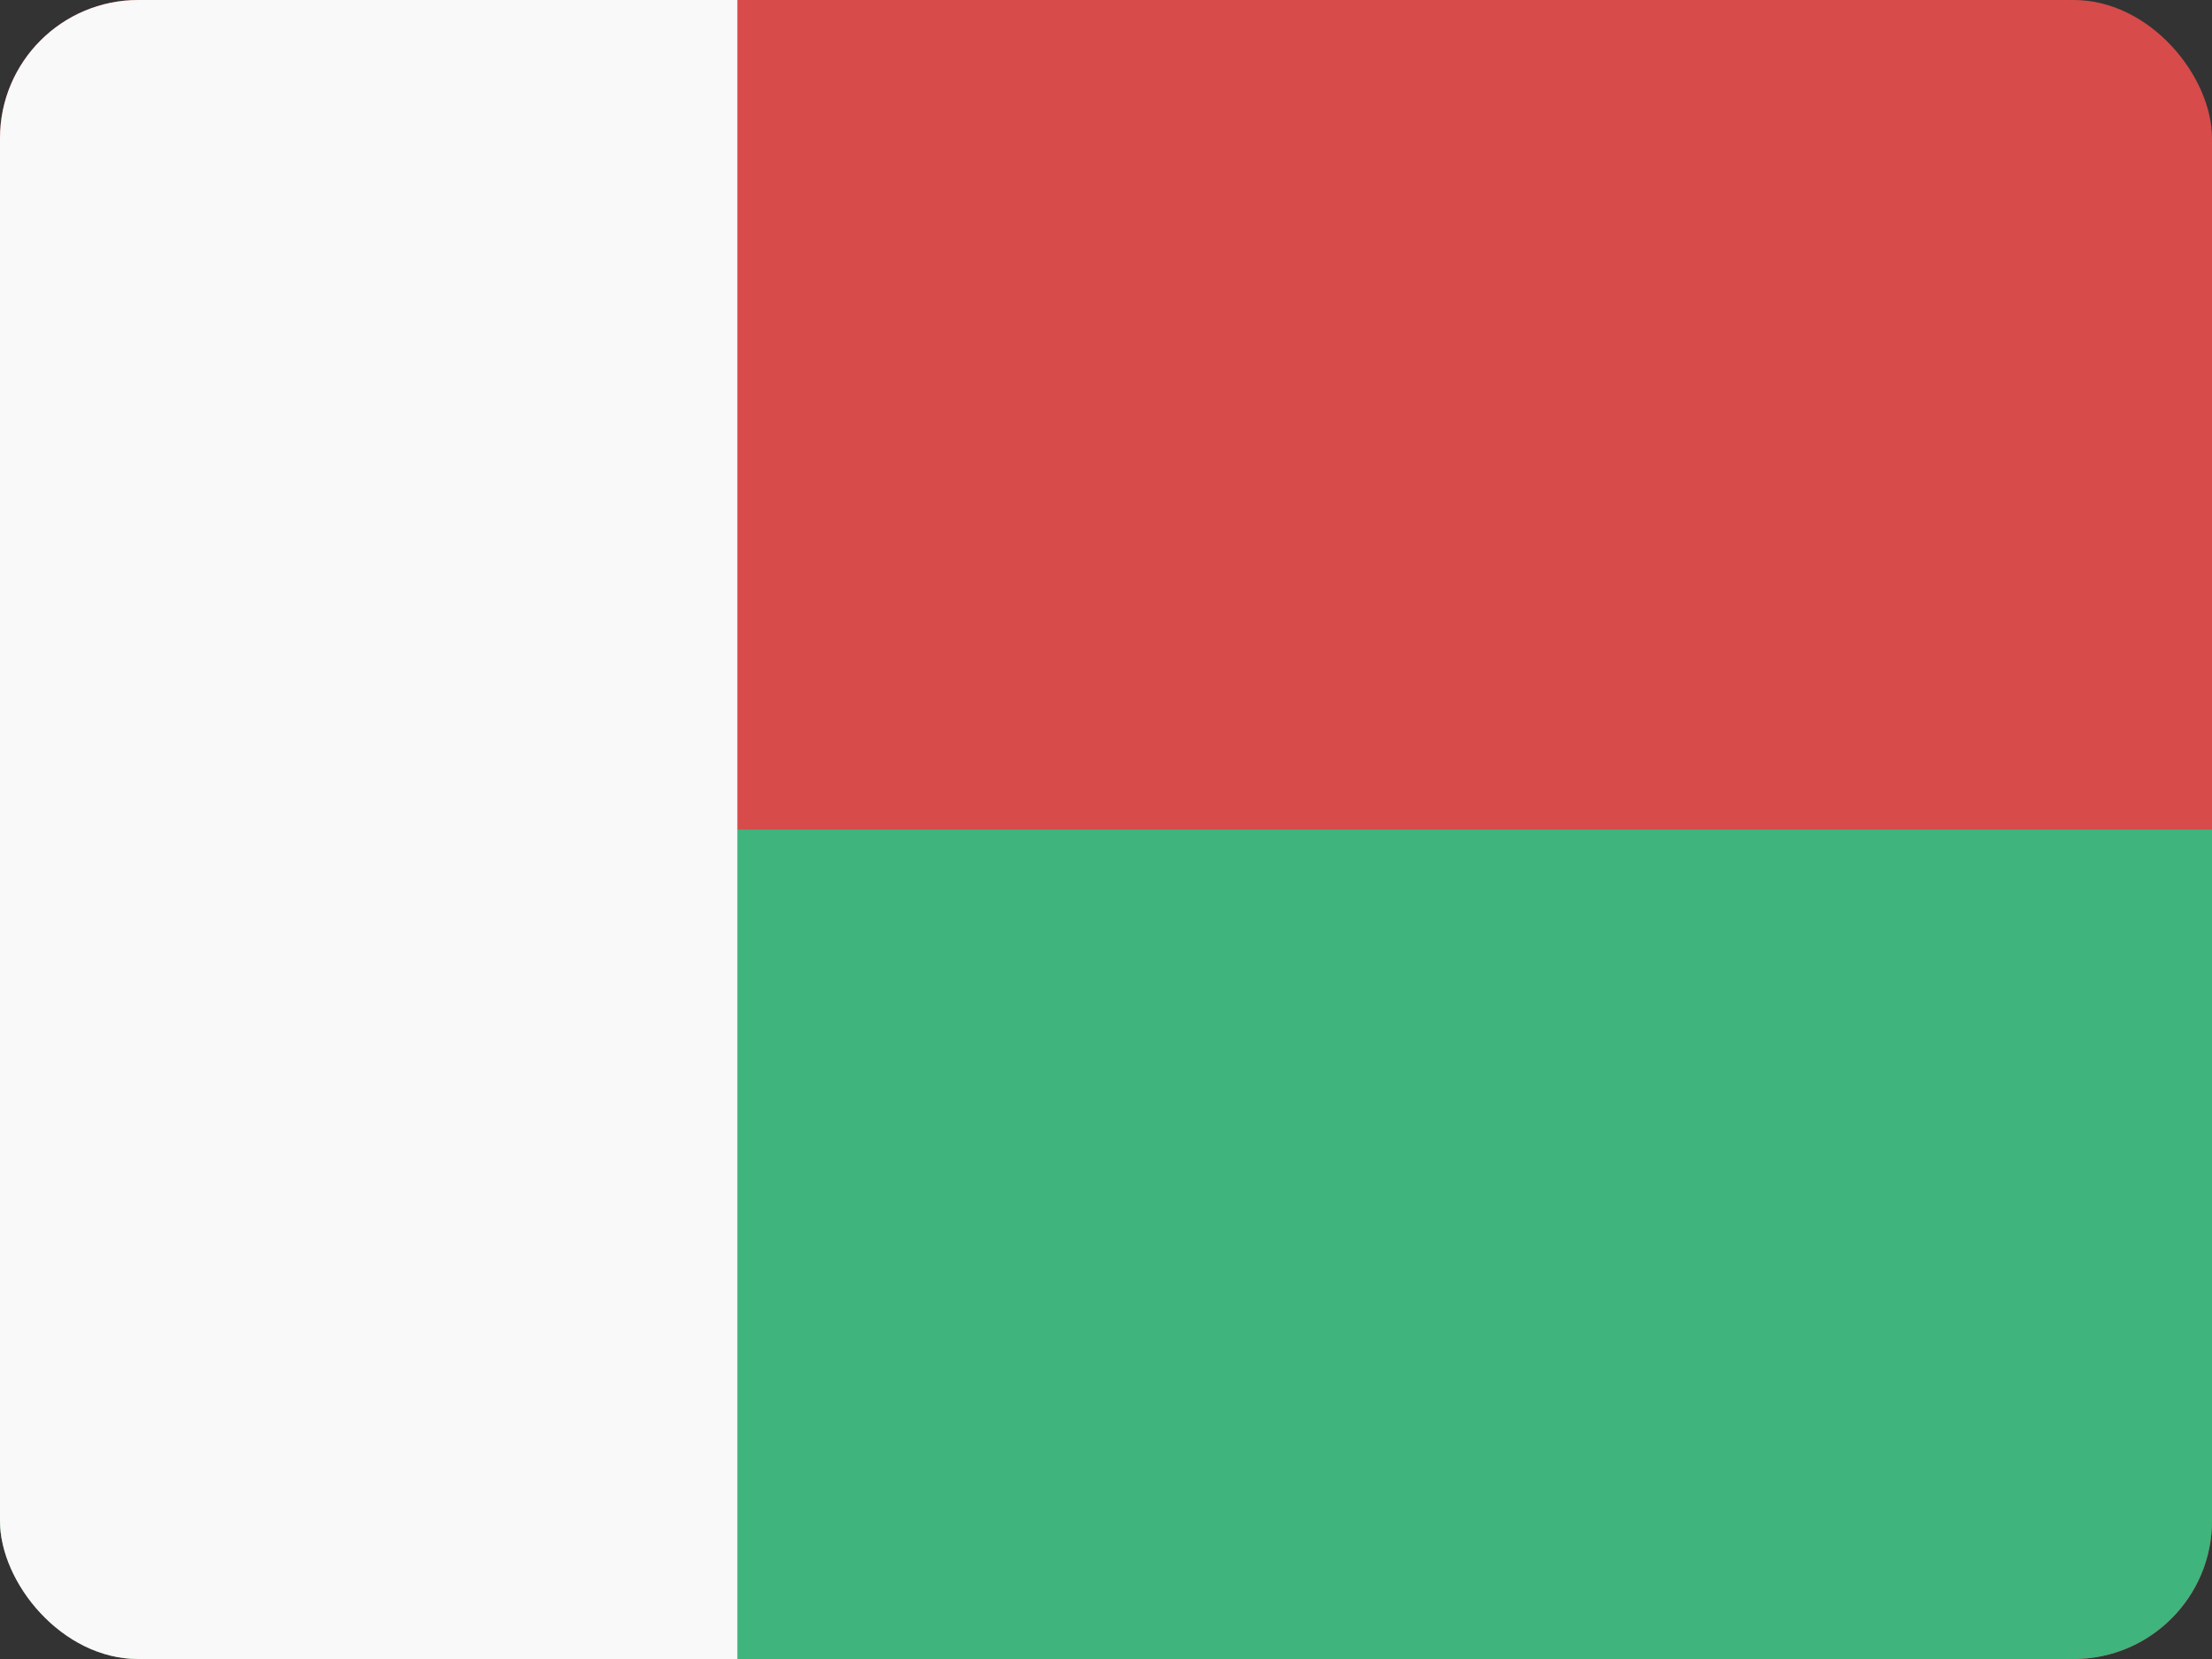 <svg width="32" height="24" viewBox="0 0 32 24" fill="none" xmlns="http://www.w3.org/2000/svg">
<rect x="0" y="0" width="32" height="24" fill="#333333" stroke="none"/>
<g clip-path="url(#clip0_440_1010)">
<rect width="32" height="24" rx="2" fill="#D74B4B"/>
<path d="M0 12H32V24H0V12Z" fill="#3FB47C"/>
<path d="M0 24L-1.04907e-06 0L10.667 -4.66255e-07L10.667 24L0 24Z" fill="#F9F9F9"/>
</g>
<defs>
<clipPath id="clip0_440_1010">
<rect width="32" height="24" rx="2" fill="white"/>
</clipPath>
</defs>
</svg>
